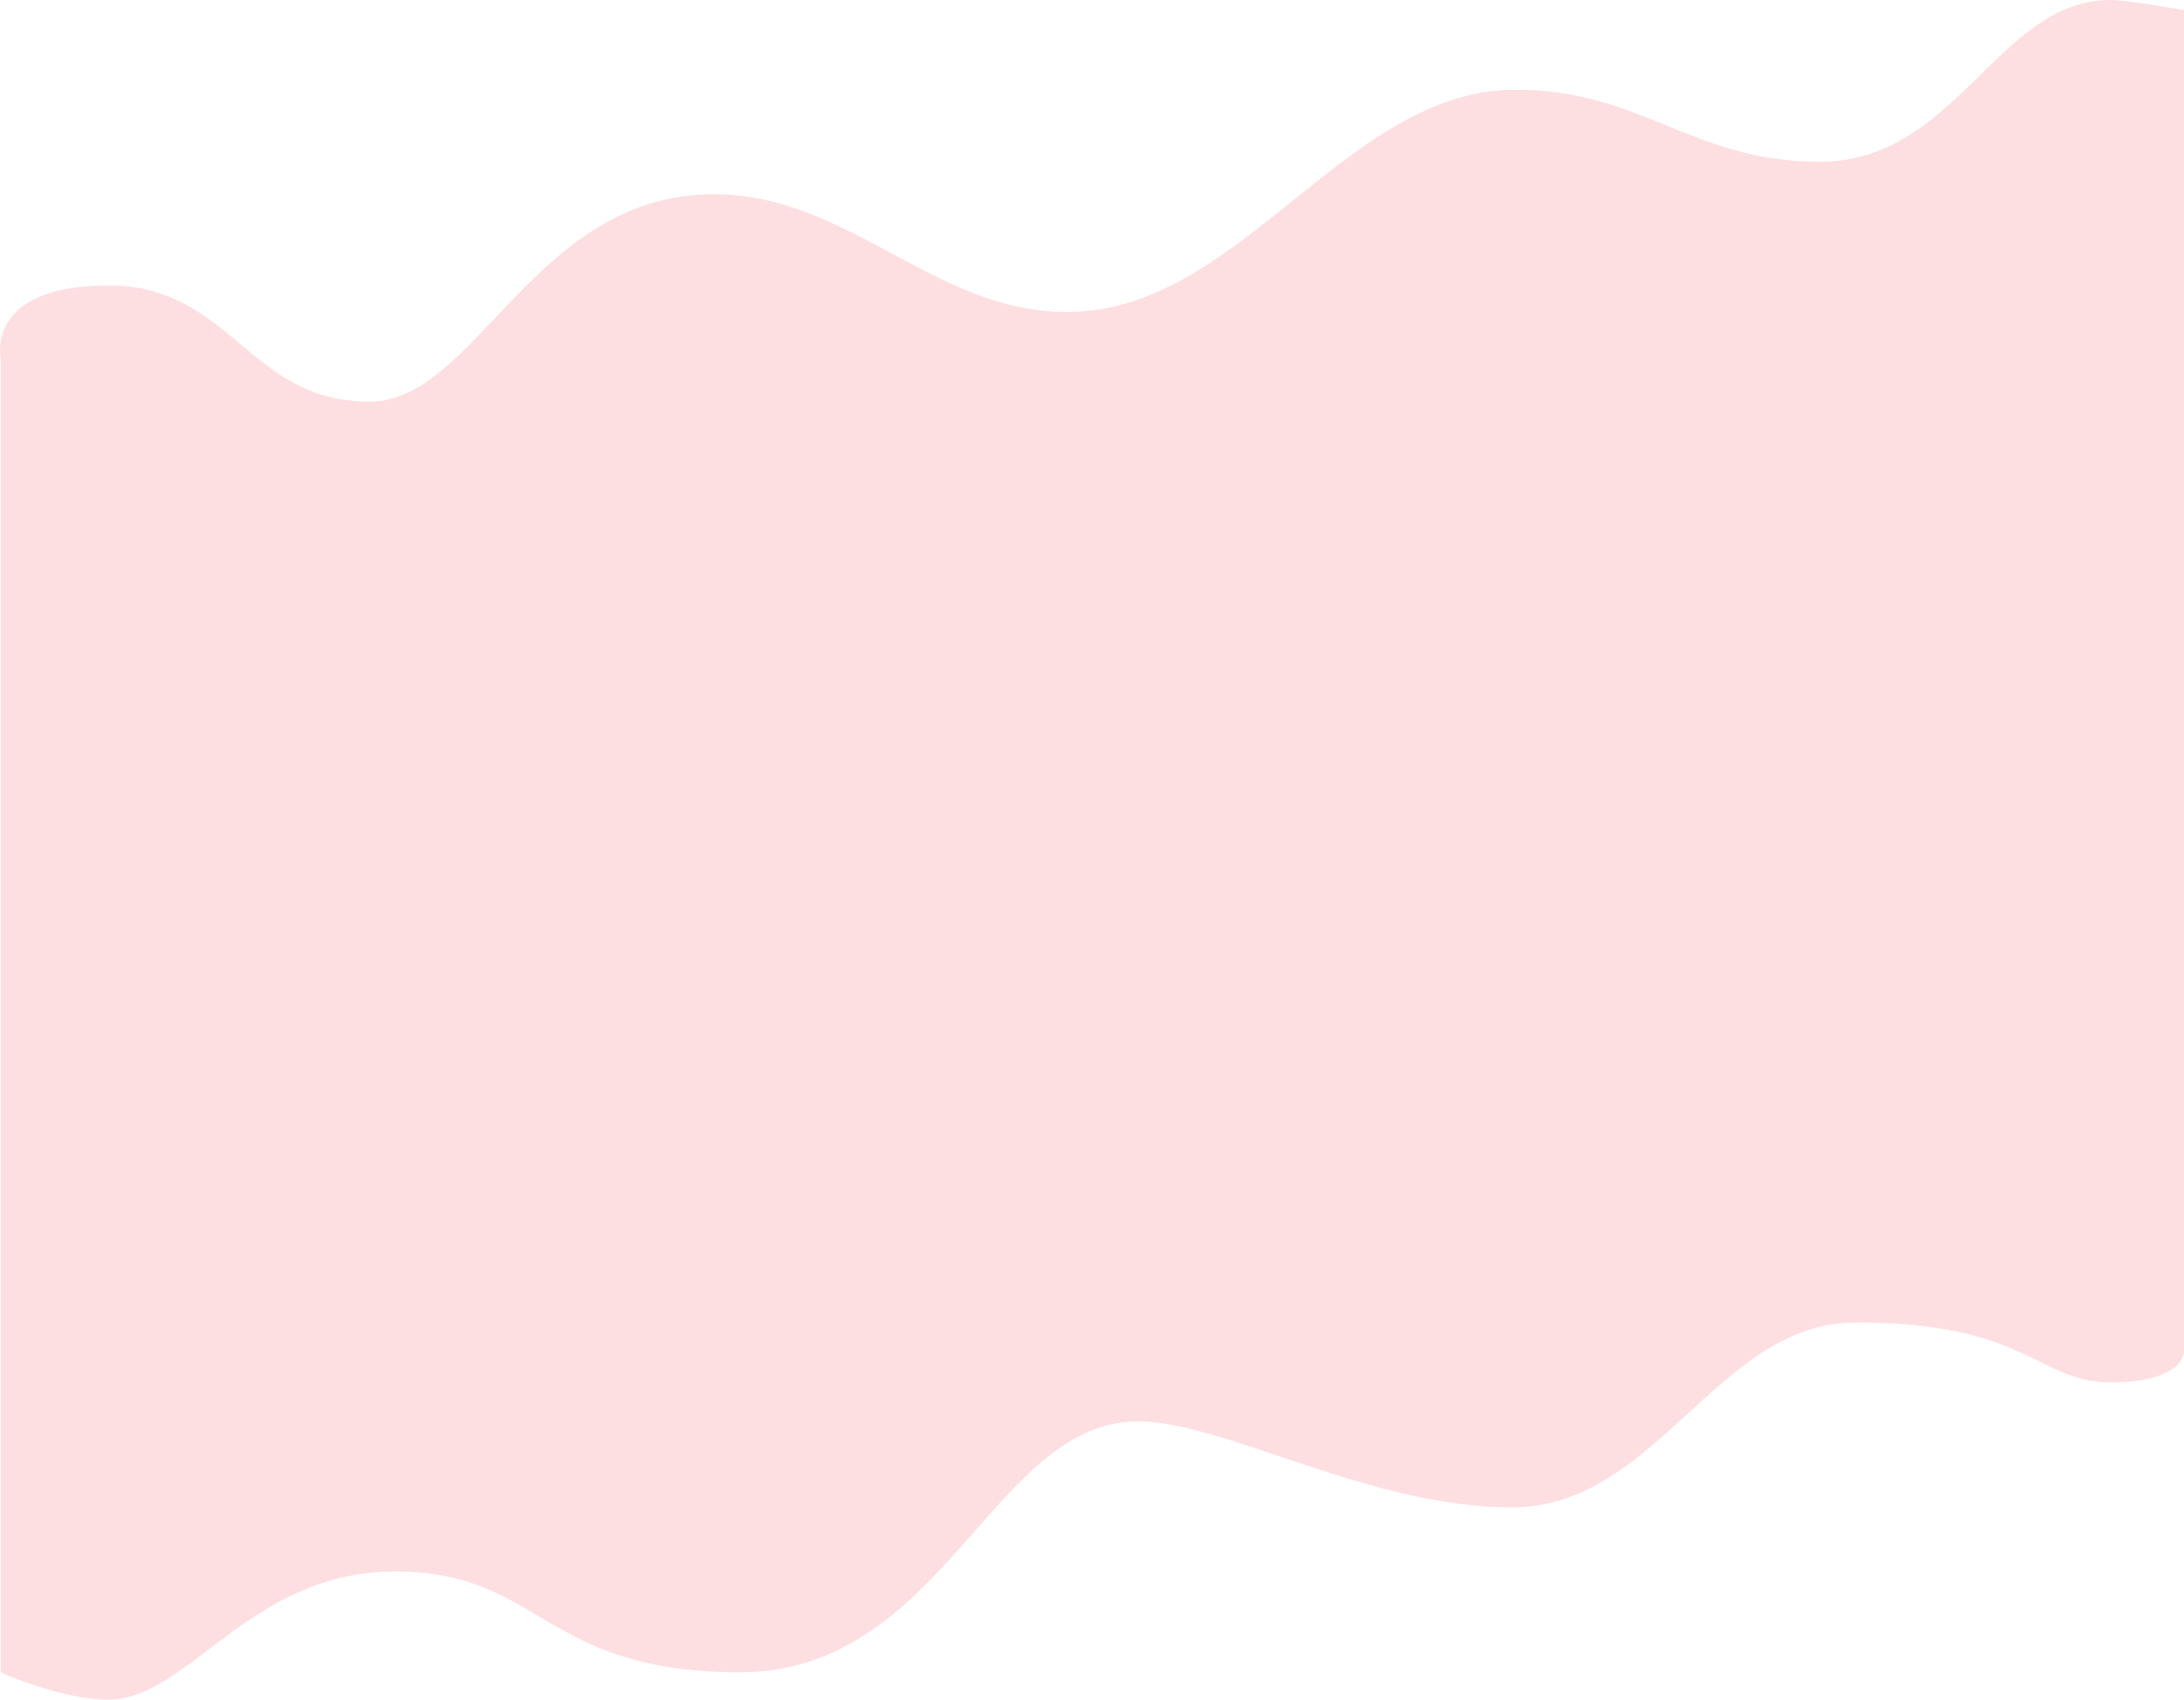 <svg width="1921" height="1495" viewBox="0 0 1921 1495" fill="none" xmlns="http://www.w3.org/2000/svg">
<path d="M0.641 315.431C0.641 315.431 -13.863 251.084 95.158 251.084C204.178 251.084 218.181 353.578 325.201 353.249C417.957 352.963 467.526 176.897 620.256 170.991C748.467 166.033 826.3 284.497 954.319 273.662C1096.06 261.665 1187.89 80.944 1329.89 79.023C1443.09 77.491 1487.21 142.3 1600.44 142.3C1721.46 142.3 1756.89 3.38728e-07 1856.49 0C1870.99 -4.93244e-08 1921 8.937 1921 8.937V1189.09C1921 1189.09 1921 1215.9 1856.49 1215.9C1791.98 1215.9 1783.98 1163.23 1632.45 1163.23C1510.49 1163.23 1457.5 1325.89 1329.89 1325.89C1202.28 1325.89 1073.48 1248.36 998.192 1250.27C872.681 1253.46 828.584 1470.94 650.763 1470.94C476.731 1470.94 476.23 1382.26 347.706 1382.26C219.182 1382.26 165.879 1495 95.158 1495C53.65 1495 0.641 1470.94 0.641 1470.94V315.431Z" fill="#FEDFE1"/>
</svg>

